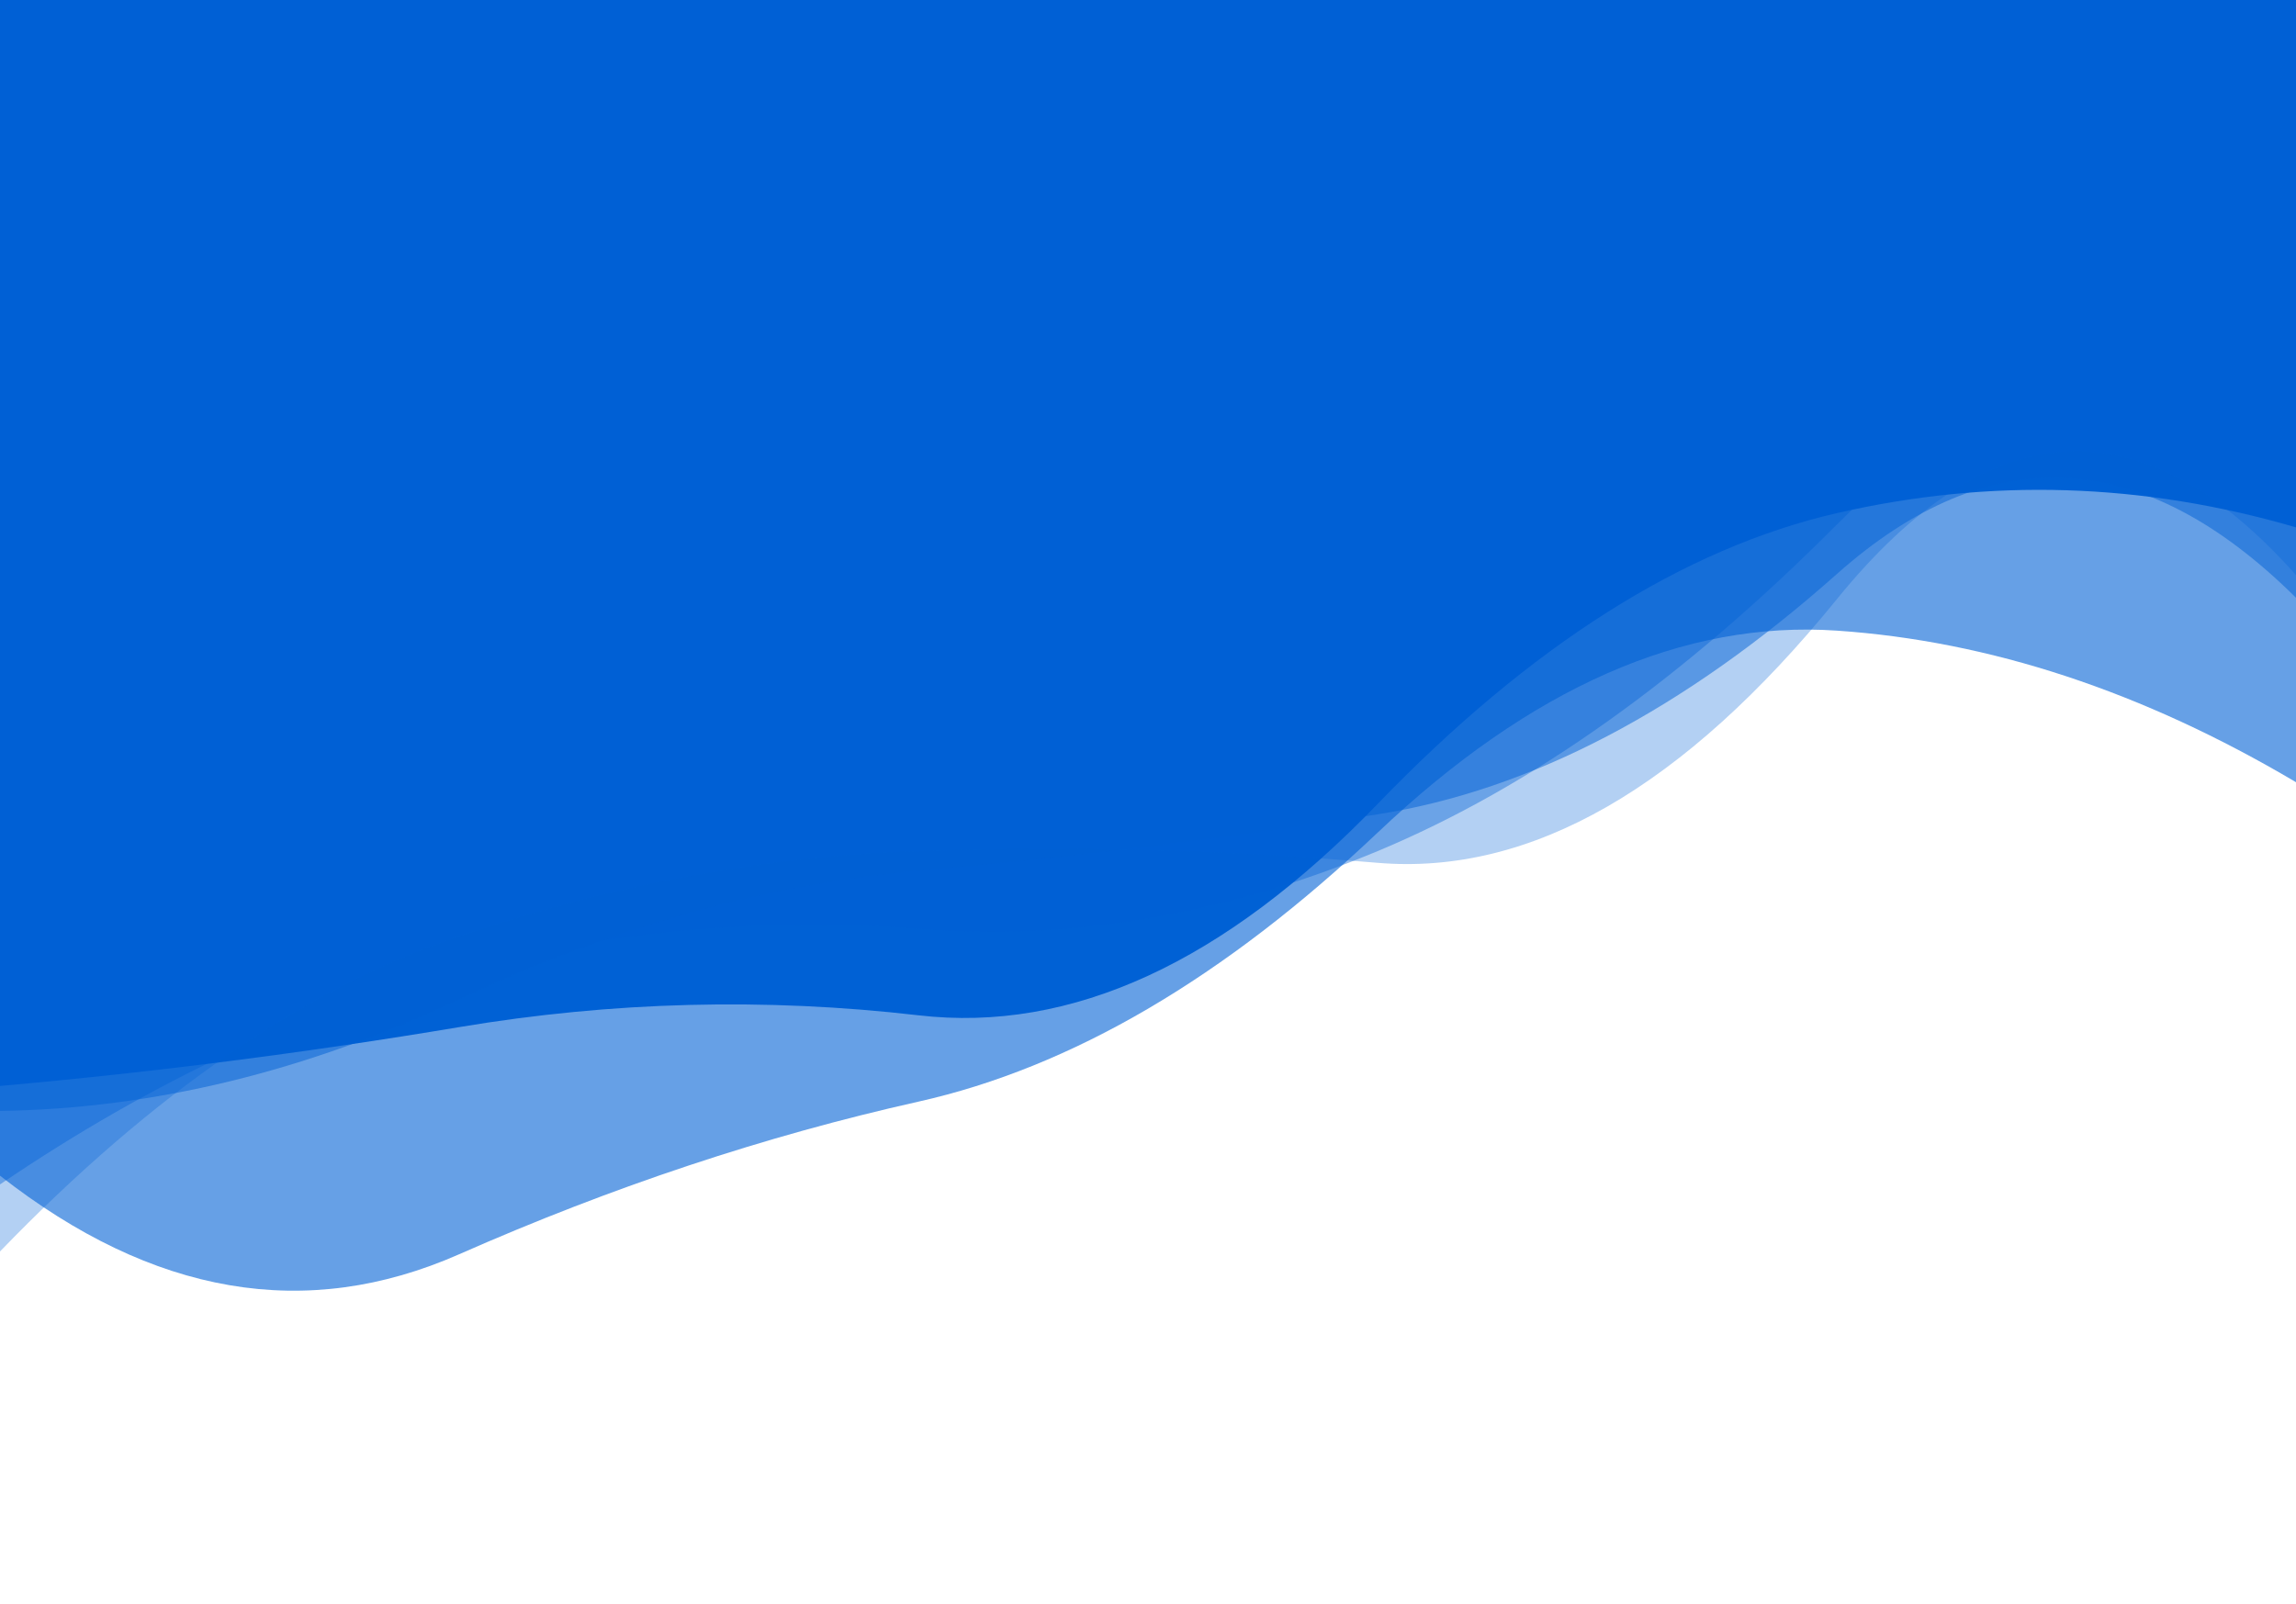 <?xml version="1.0" encoding="utf-8"?><svg xmlns="http://www.w3.org/2000/svg" xmlns:xlink="http://www.w3.org/1999/xlink" width="1013" height="708" preserveAspectRatio="xMidYMid" viewBox="0 0 1013 708" style="z-index:1;margin-right:-2px;display:block;background-repeat-y:initial;background-repeat-x:initial;background-color:#00479D;animation-play-state:running" ><g transform="" style="animation-play-state:running" ><linearGradient id="lg-0.9360915167936465" x1="0" x2="1" y1="0" y2="0" style="animation-play-state:running" ><stop stop-color="#0061d5" offset="0" style="animation-play-state:running" ></stop>

  
<stop stop-color="#0061d5" offset="1" style="animation-play-state:running" ></stop></linearGradient>
<path fill="url(#lg-0.9360915167936465)" opacity="1" d="M 0 0 L 0 518.859 Q 101.3 598.206 202.6 553.526 T 405.2 486.181 T 607.8 367.47 T 810.4 278.313 T 1013 345.205 L 1013 0 Z" style="opacity:0.6;animation-play-state:running" ></path>
<path fill="url(#lg-0.9360915167936465)" opacity="1" d="M 0 0 L 0 479.254 Q 101.3 470.265 202.6 453.292 T 405.2 448.077 T 607.8 354.815 T 810.4 226.462 T 1013 232.742 L 1013 0 Z" style="opacity:1;animation-play-state:running" ></path>
<path fill="url(#lg-0.9360915167936465)" opacity="0.61" d="M 0 0 L 0 522.715 Q 101.3 454.039 202.6 428.005 T 405.2 409.916 T 607.8 375.621 T 810.4 231.502 T 1013 201.258 L 1013 0 Z" style="opacity:0.4;animation-play-state:running" ></path>
<path fill="url(#lg-0.9360915167936465)" opacity="1" d="M 0 0 L 0 490.271 Q 101.3 488.809 202.6 441.025 T 405.2 384.304 T 607.8 359.382 T 810.4 253.348 T 1013 263.806 L 1013 0 Z" style="opacity:0.5;animation-play-state:running" ></path>/
<path fill="url(#lg-0.9360915167936465)" opacity="1" d="M 0 0 L 0 552.304 Q 101.3 447.402 202.6 413.239 T 405.2 375.644 T 607.8 380.78 T 810.4 264.472 T 1013 253.812 L 1013 0 Z" style="opacity:0.3;animation-play-state:running" ></path>
</g></svg>
